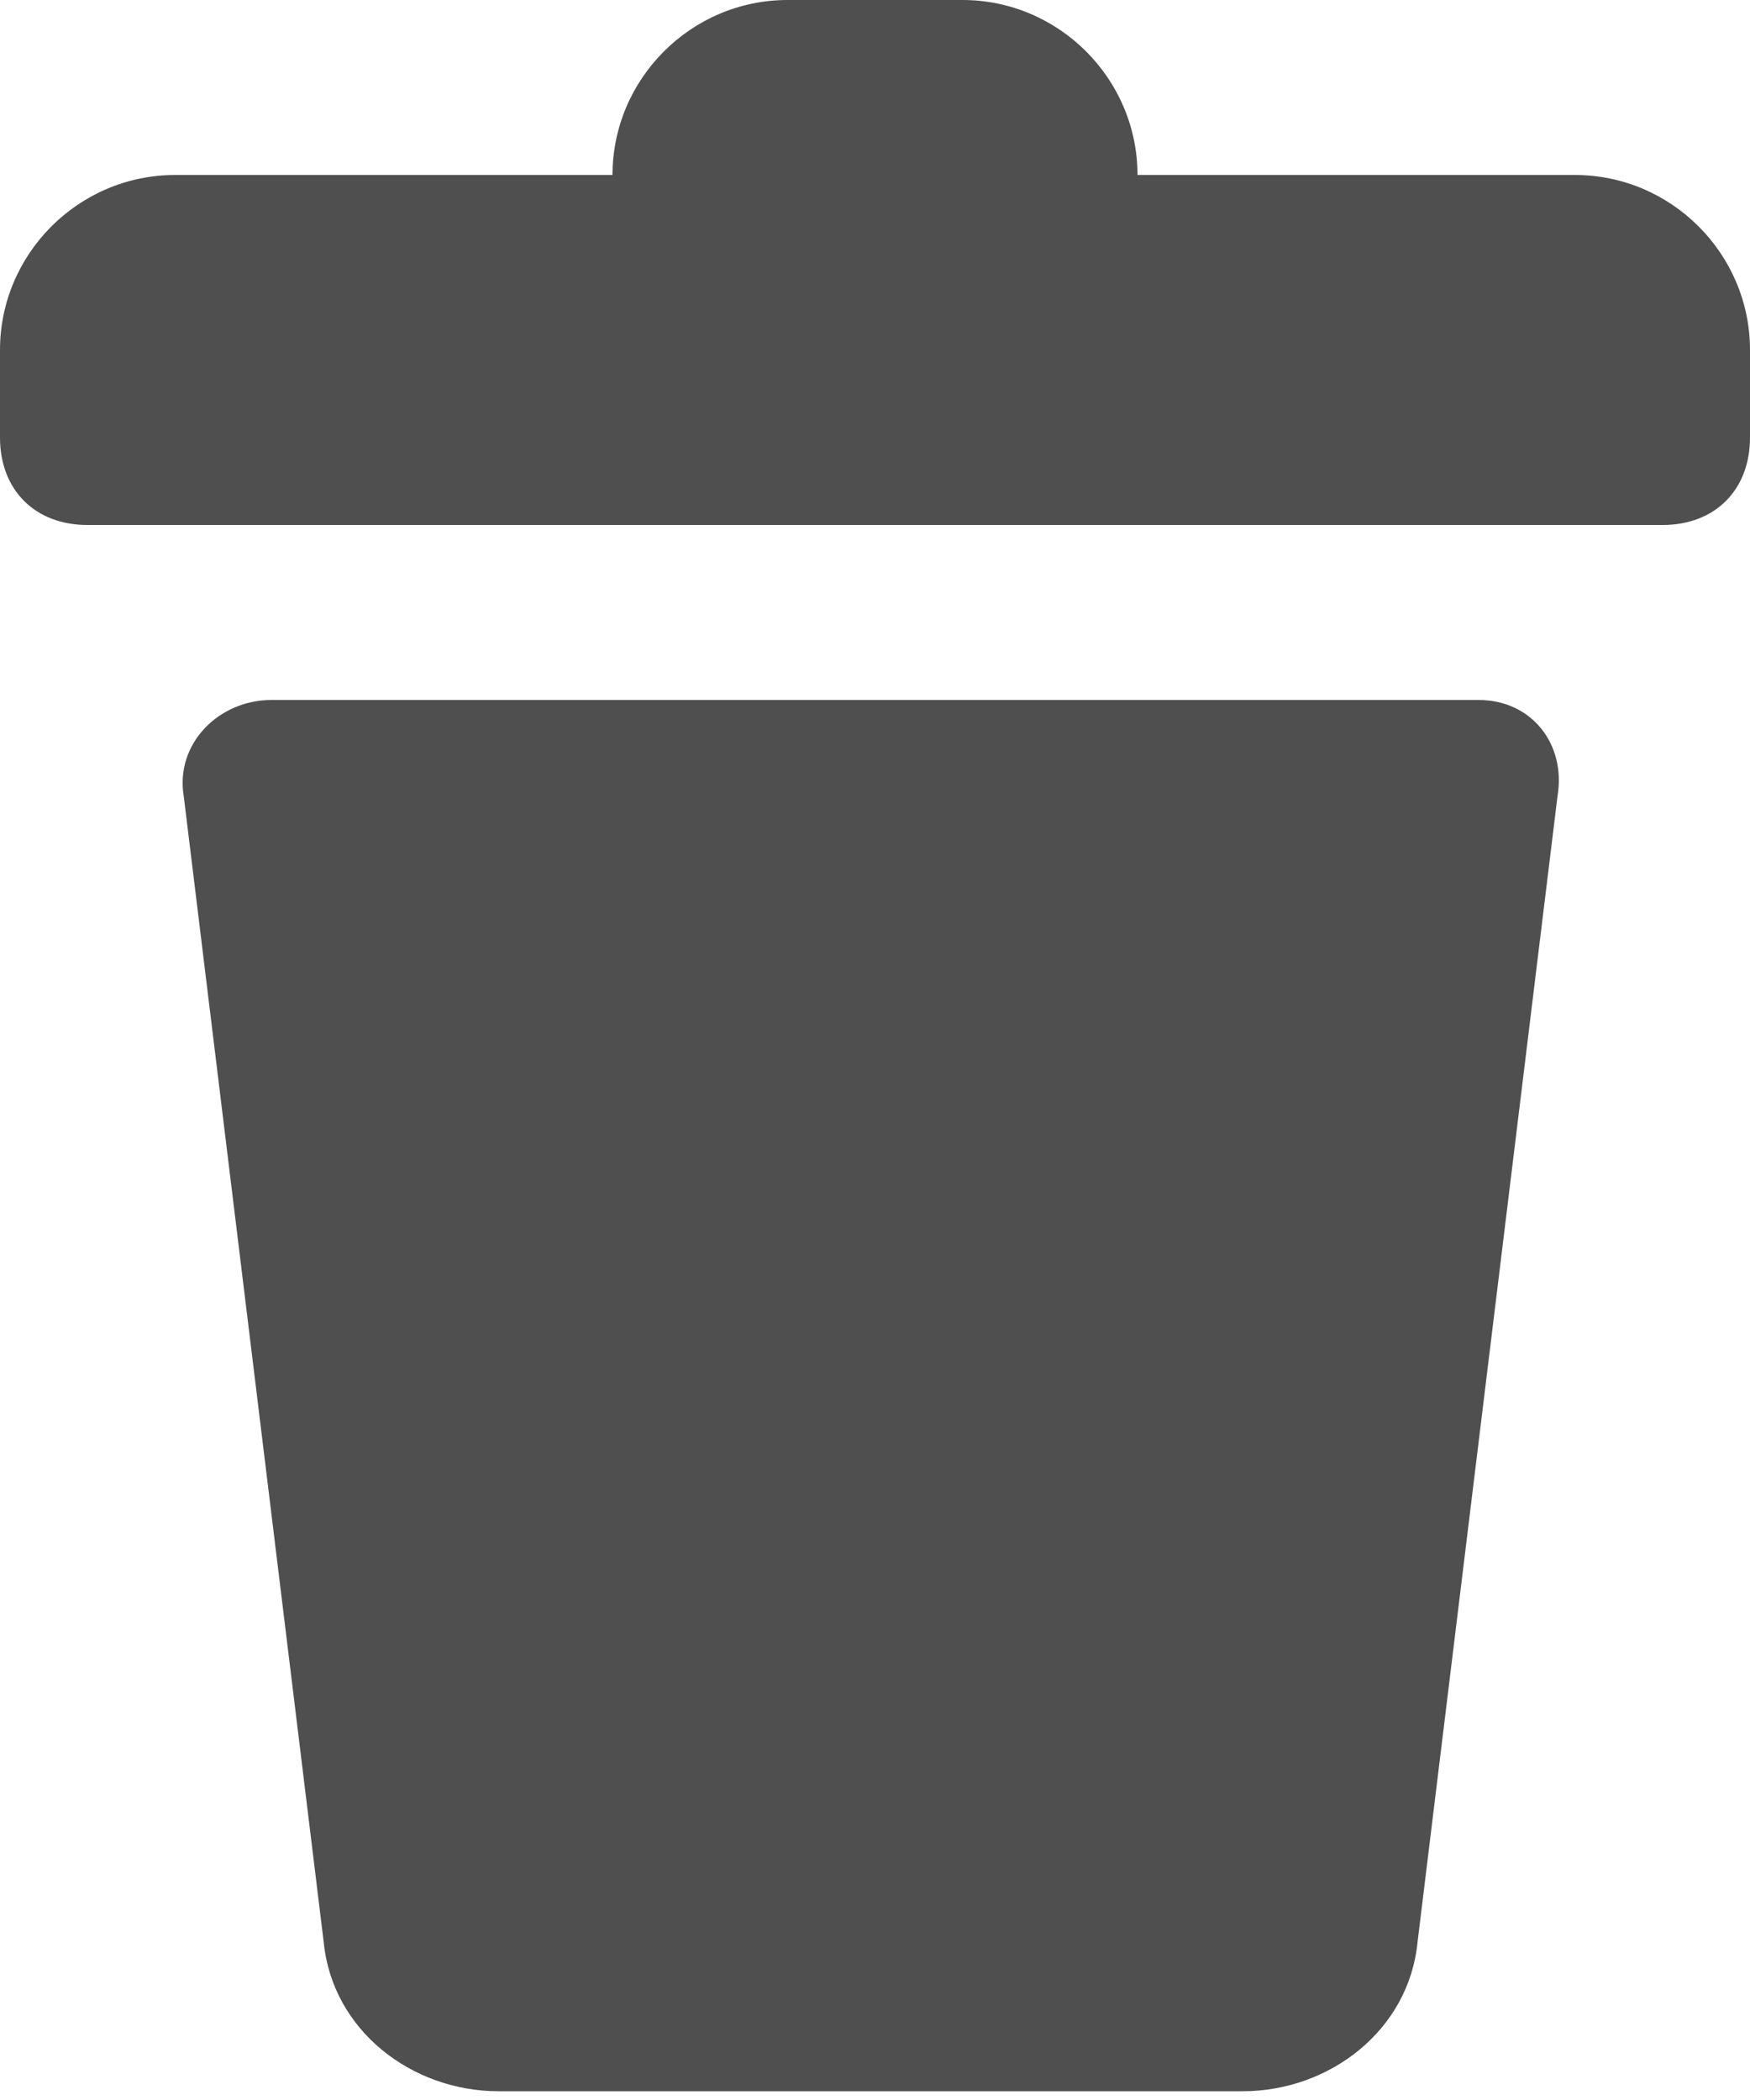 <svg width="20" height="24" viewBox="0 0 20 24" fill="none" xmlns="http://www.w3.org/2000/svg">
<path d="M16.9 8H3.1C2.5 8 2 8.5 2.1 9.1L3.7 22.2C3.8 23.2 4.7 23.9 5.7 23.9H14.2C15.2 23.9 16.1 23.2 16.2 22.2L17.8 9.1C17.9 8.5 17.5 8 16.9 8Z" fill="#4F4F4F"/>
<path d="M18 2H13C13 0.9 12.1 0 11 0H9C7.9 0 7 0.9 7 2H2C0.9 2 0 2.9 0 4V5C0 5.6 0.4 6 1 6H19C19.6 6 20 5.6 20 5V4C20 2.9 19.1 2 18 2Z" fill="#4F4F4F"/>
</svg>
